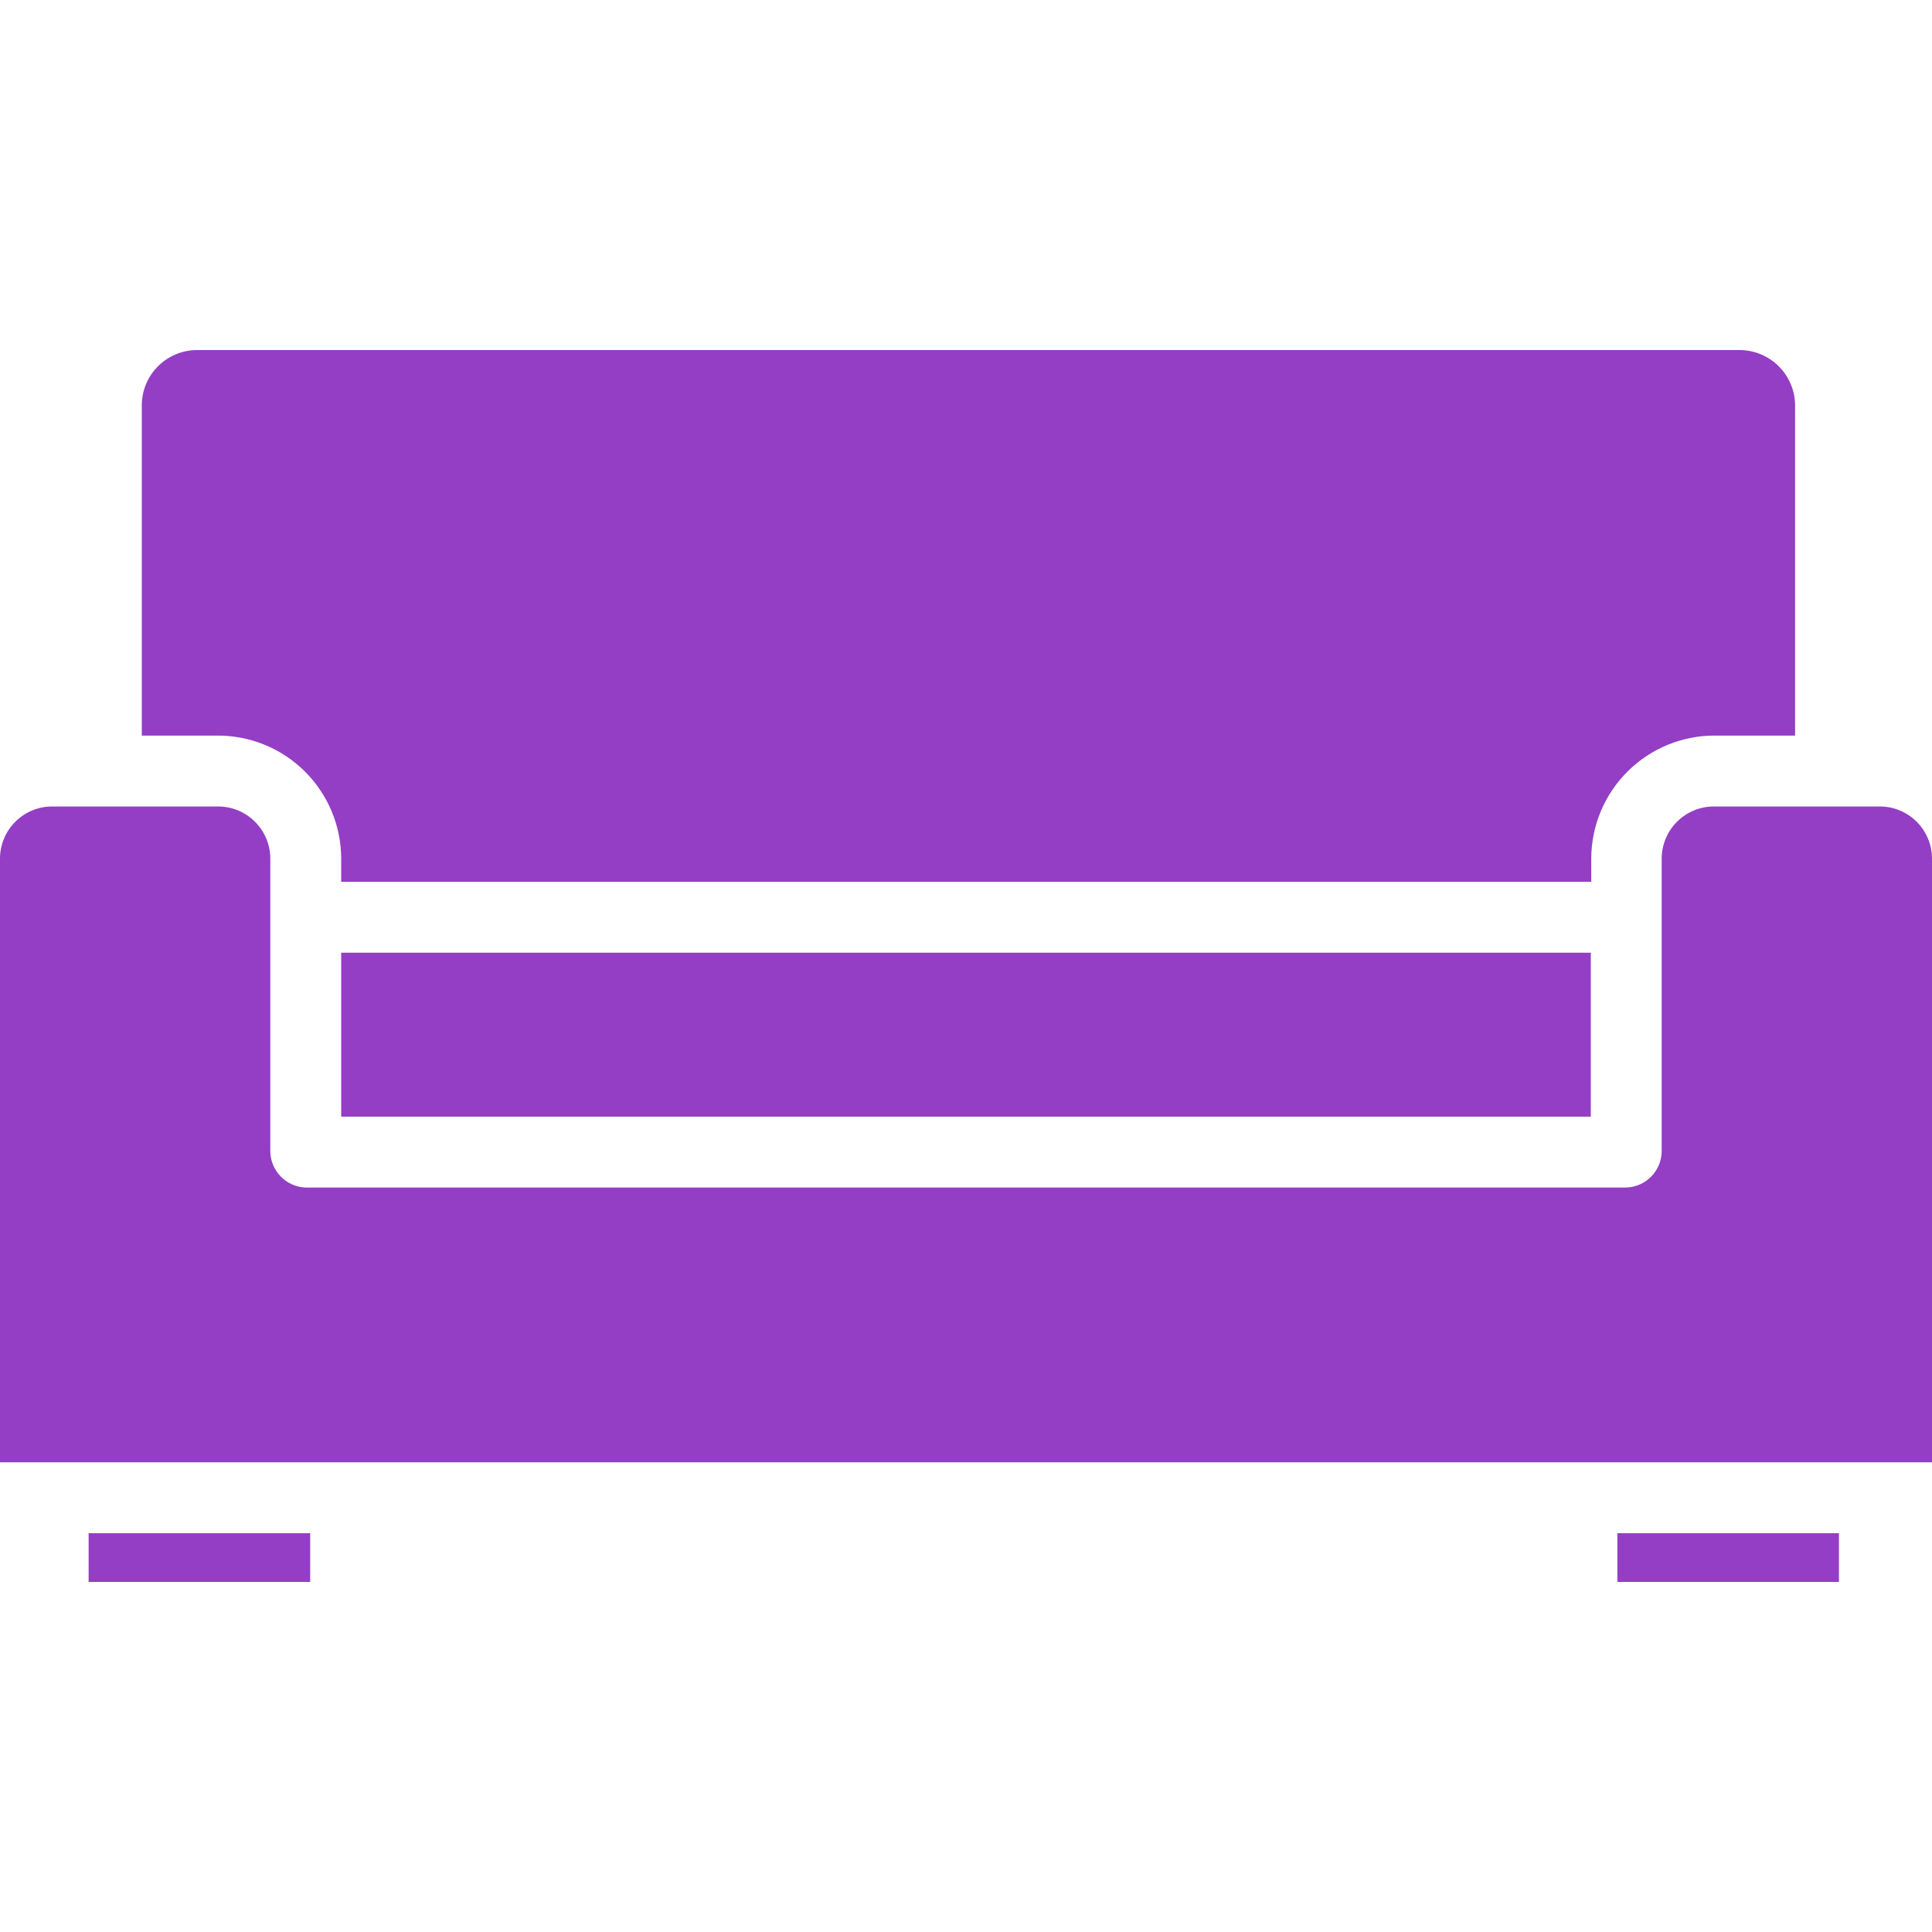 <?xml version="1.0"?>
<svg xmlns="http://www.w3.org/2000/svg" height="512px" viewBox="0 -79 436 436" width="512px"><path d="m32 12.301c.102-6.75 5.551-12.199 12.301-12.301h348.5c6.734.137 12.164 5.562 12.301 12.301v74.699h-18c-7.391-.047-14.492 2.848-19.746 8.043-5.25 5.195-8.223 12.27-8.254 19.656v5.301h-282.102v-5.301c-.035-7.387-3.004-14.461-8.258-19.656-5.25-5.195-12.355-8.09-19.742-8.043h-17zm45 123.699h282v37h-282zm-7 142h-50v-11h50zm345 0h-50v-11h50zm21-27h-436v-136.301c.02-3.148 1.301-6.156 3.559-8.355 2.254-2.199 5.293-3.402 8.441-3.344h37c3.148-.059 6.188 1.145 8.441 3.344 2.258 2.199 3.539 5.207 3.559 8.355v66c-.012 4.473 3.531 8.145 8 8.301h298c4.469-.156 8.012-3.828 8-8.301v-66c.02-3.148 1.301-6.156 3.559-8.355 2.254-2.199 5.293-3.402 8.441-3.344h37c3.148-.059 6.188 1.145 8.441 3.344 2.258 2.199 3.539 5.207 3.559 8.355zm0 0" fill="#933EC5"/></svg>
